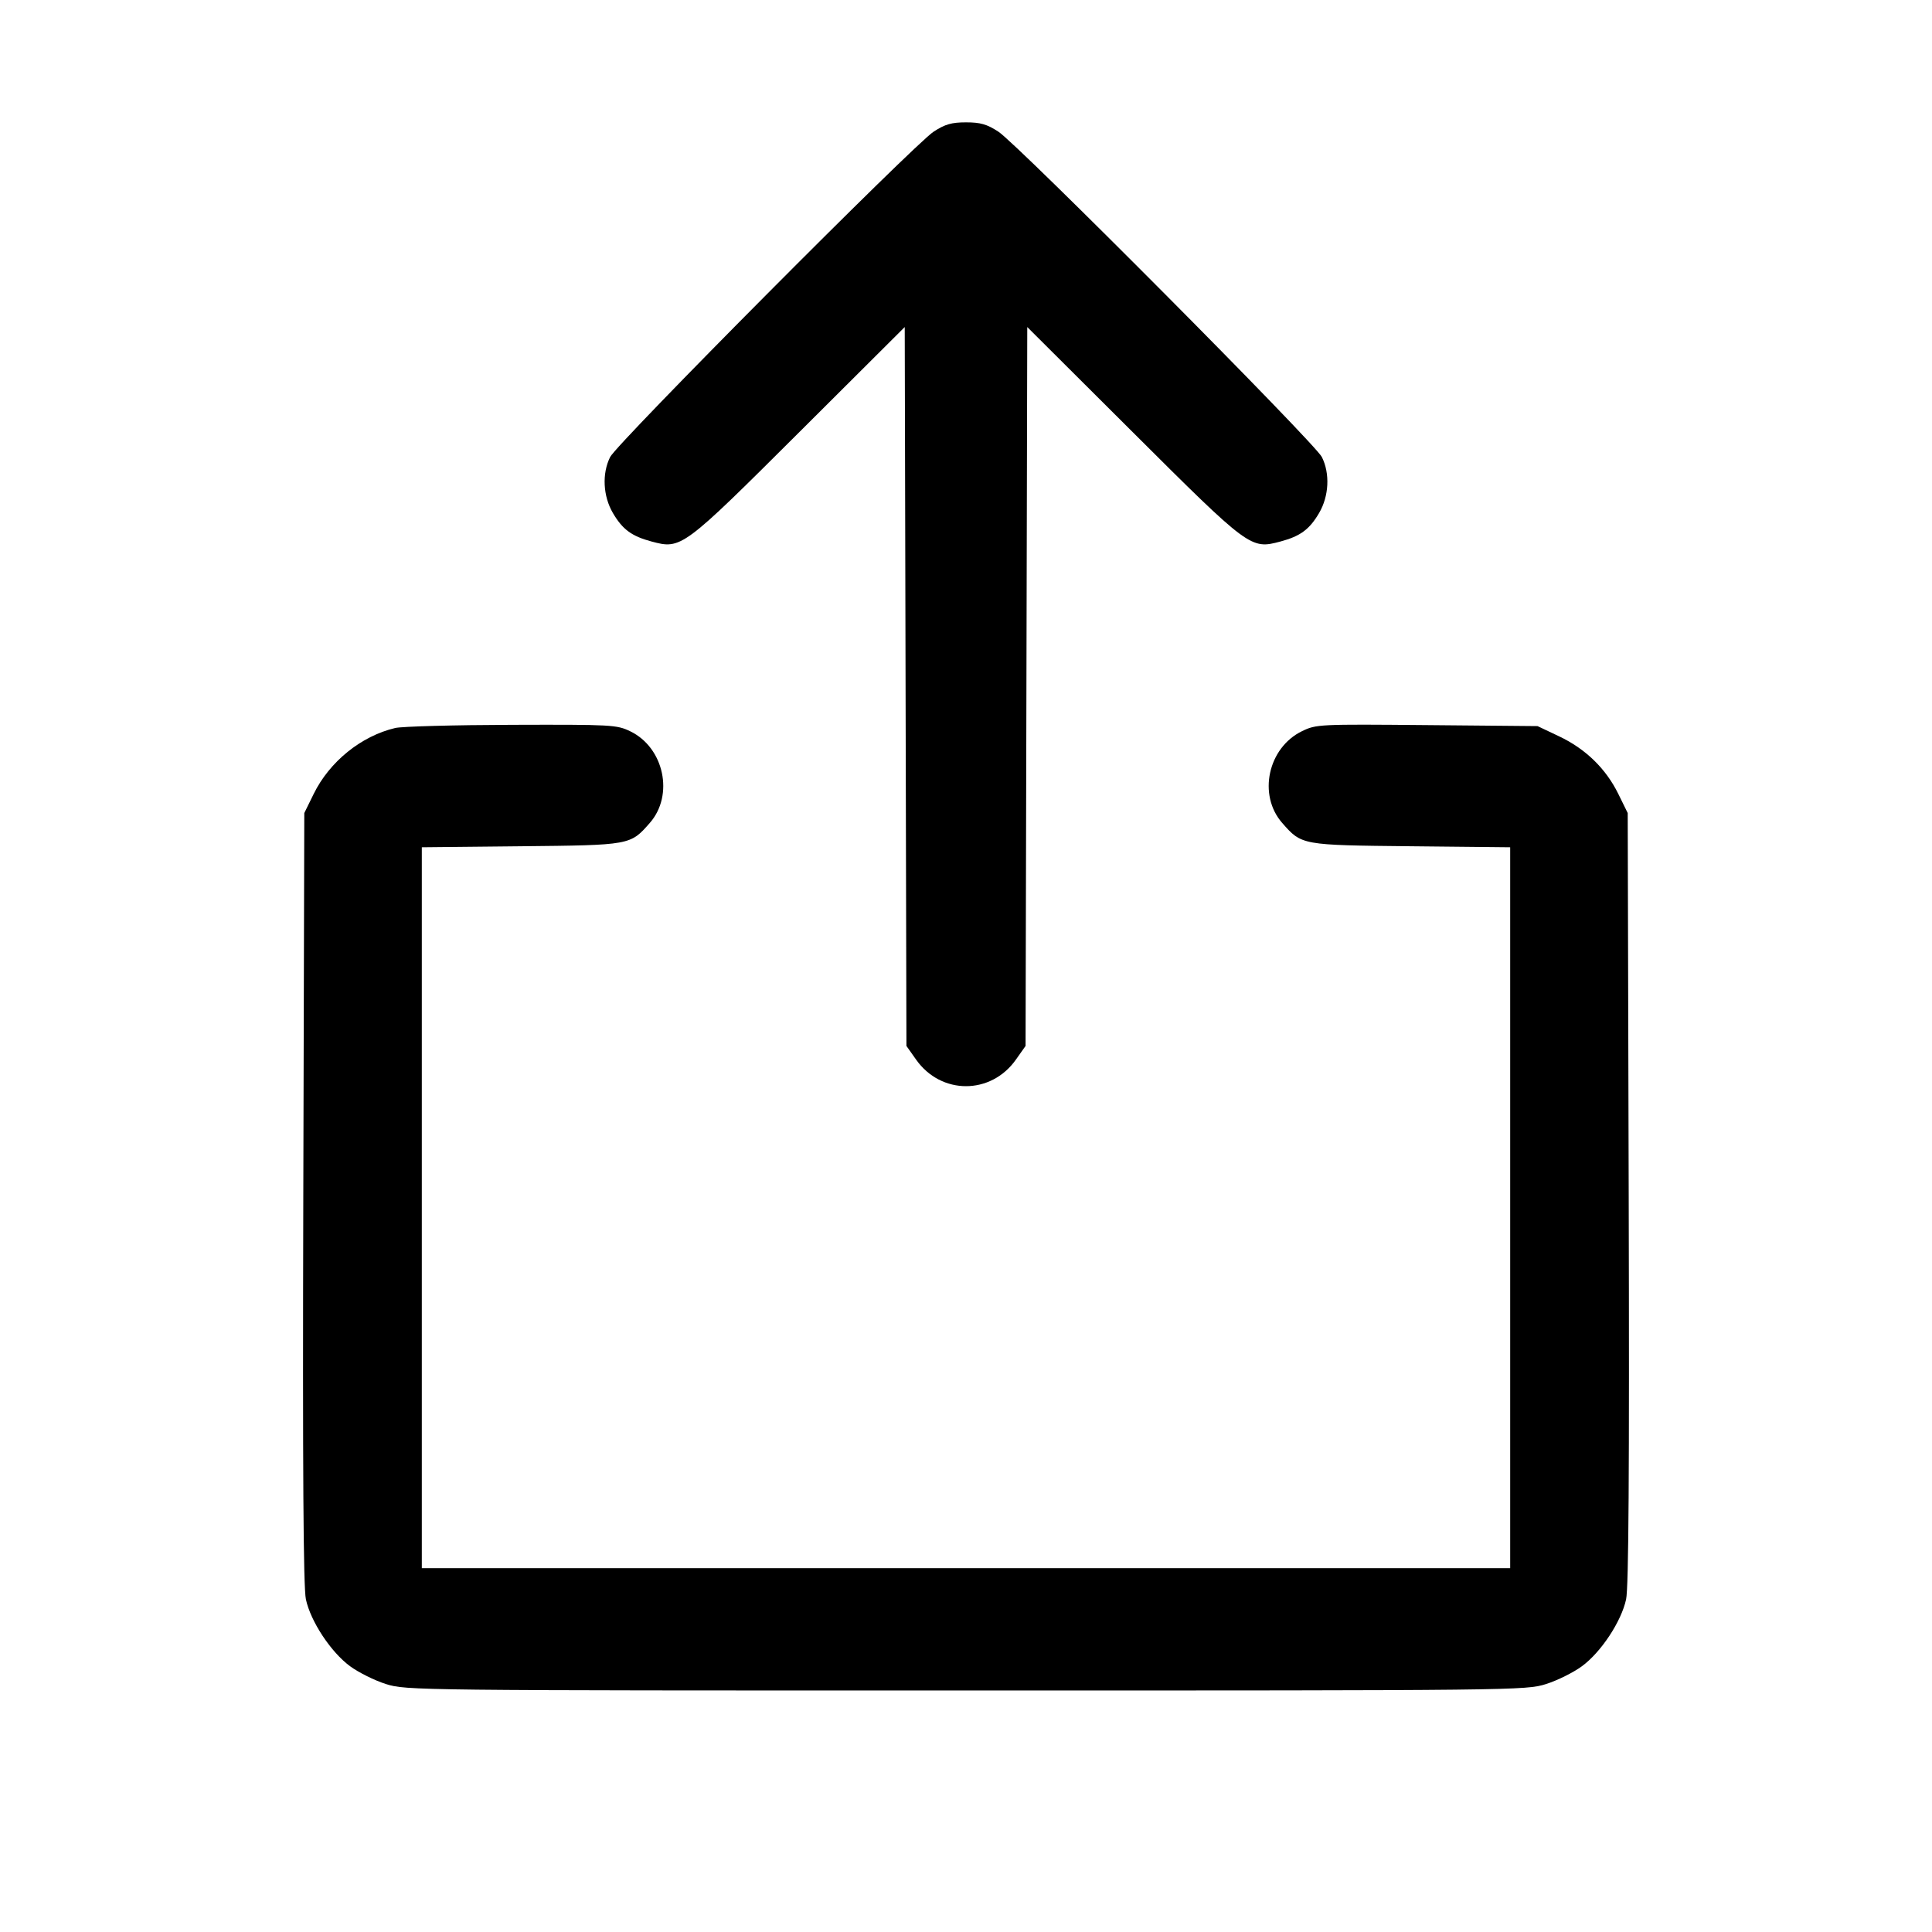 <svg fill="currentColor" viewBox="0 0 256 256" xmlns="http://www.w3.org/2000/svg"><path d="M123.710 17.446 C 121.149 19.109,81.775 58.710,80.849 60.554 C 79.751 62.739,79.898 65.734,81.213 67.978 C 82.490 70.157,83.700 71.048,86.342 71.755 C 90.274 72.806,90.433 72.688,105.914 57.257 L 119.882 43.335 119.994 90.964 L 120.107 138.593 121.387 140.405 C 124.700 145.096,131.300 145.096,134.613 140.405 L 135.893 138.593 136.006 90.964 L 136.118 43.335 150.086 57.257 C 165.567 72.688,165.726 72.806,169.658 71.755 C 172.300 71.048,173.510 70.157,174.787 67.978 C 176.102 65.734,176.249 62.739,175.151 60.554 C 174.225 58.710,134.851 19.109,132.290 17.446 C 130.771 16.459,129.916 16.213,128.000 16.213 C 126.084 16.213,125.229 16.459,123.710 17.446 M52.372 96.463 C 47.863 97.526,43.667 100.917,41.566 105.197 L 40.320 107.733 40.188 158.720 C 40.095 195.073,40.193 210.341,40.533 211.918 C 41.163 214.849,43.839 218.905,46.377 220.778 C 47.505 221.609,49.647 222.674,51.138 223.145 C 53.809 223.987,54.979 224.000,128.000 224.000 C 201.021 224.000,202.191 223.987,204.862 223.145 C 206.353 222.674,208.495 221.609,209.623 220.778 C 212.161 218.905,214.837 214.849,215.467 211.918 C 215.807 210.341,215.905 195.073,215.812 158.720 L 215.680 107.733 214.434 105.197 C 212.789 101.846,210.099 99.229,206.592 97.568 L 203.733 96.213 189.094 96.081 C 174.784 95.952,174.412 95.970,172.533 96.879 C 168.004 99.072,166.646 105.341,169.898 109.044 C 172.489 111.995,172.433 111.985,186.987 112.134 L 200.107 112.269 200.107 160.028 L 200.107 207.787 128.000 207.787 L 55.893 207.787 55.893 160.028 L 55.893 112.269 69.013 112.134 C 83.567 111.985,83.511 111.995,86.102 109.044 C 89.334 105.363,87.996 99.072,83.520 96.905 C 81.727 96.037,81.089 96.002,67.812 96.043 C 60.201 96.066,53.253 96.256,52.372 96.463 " stroke="none" fill-rule="evenodd"></path></svg>